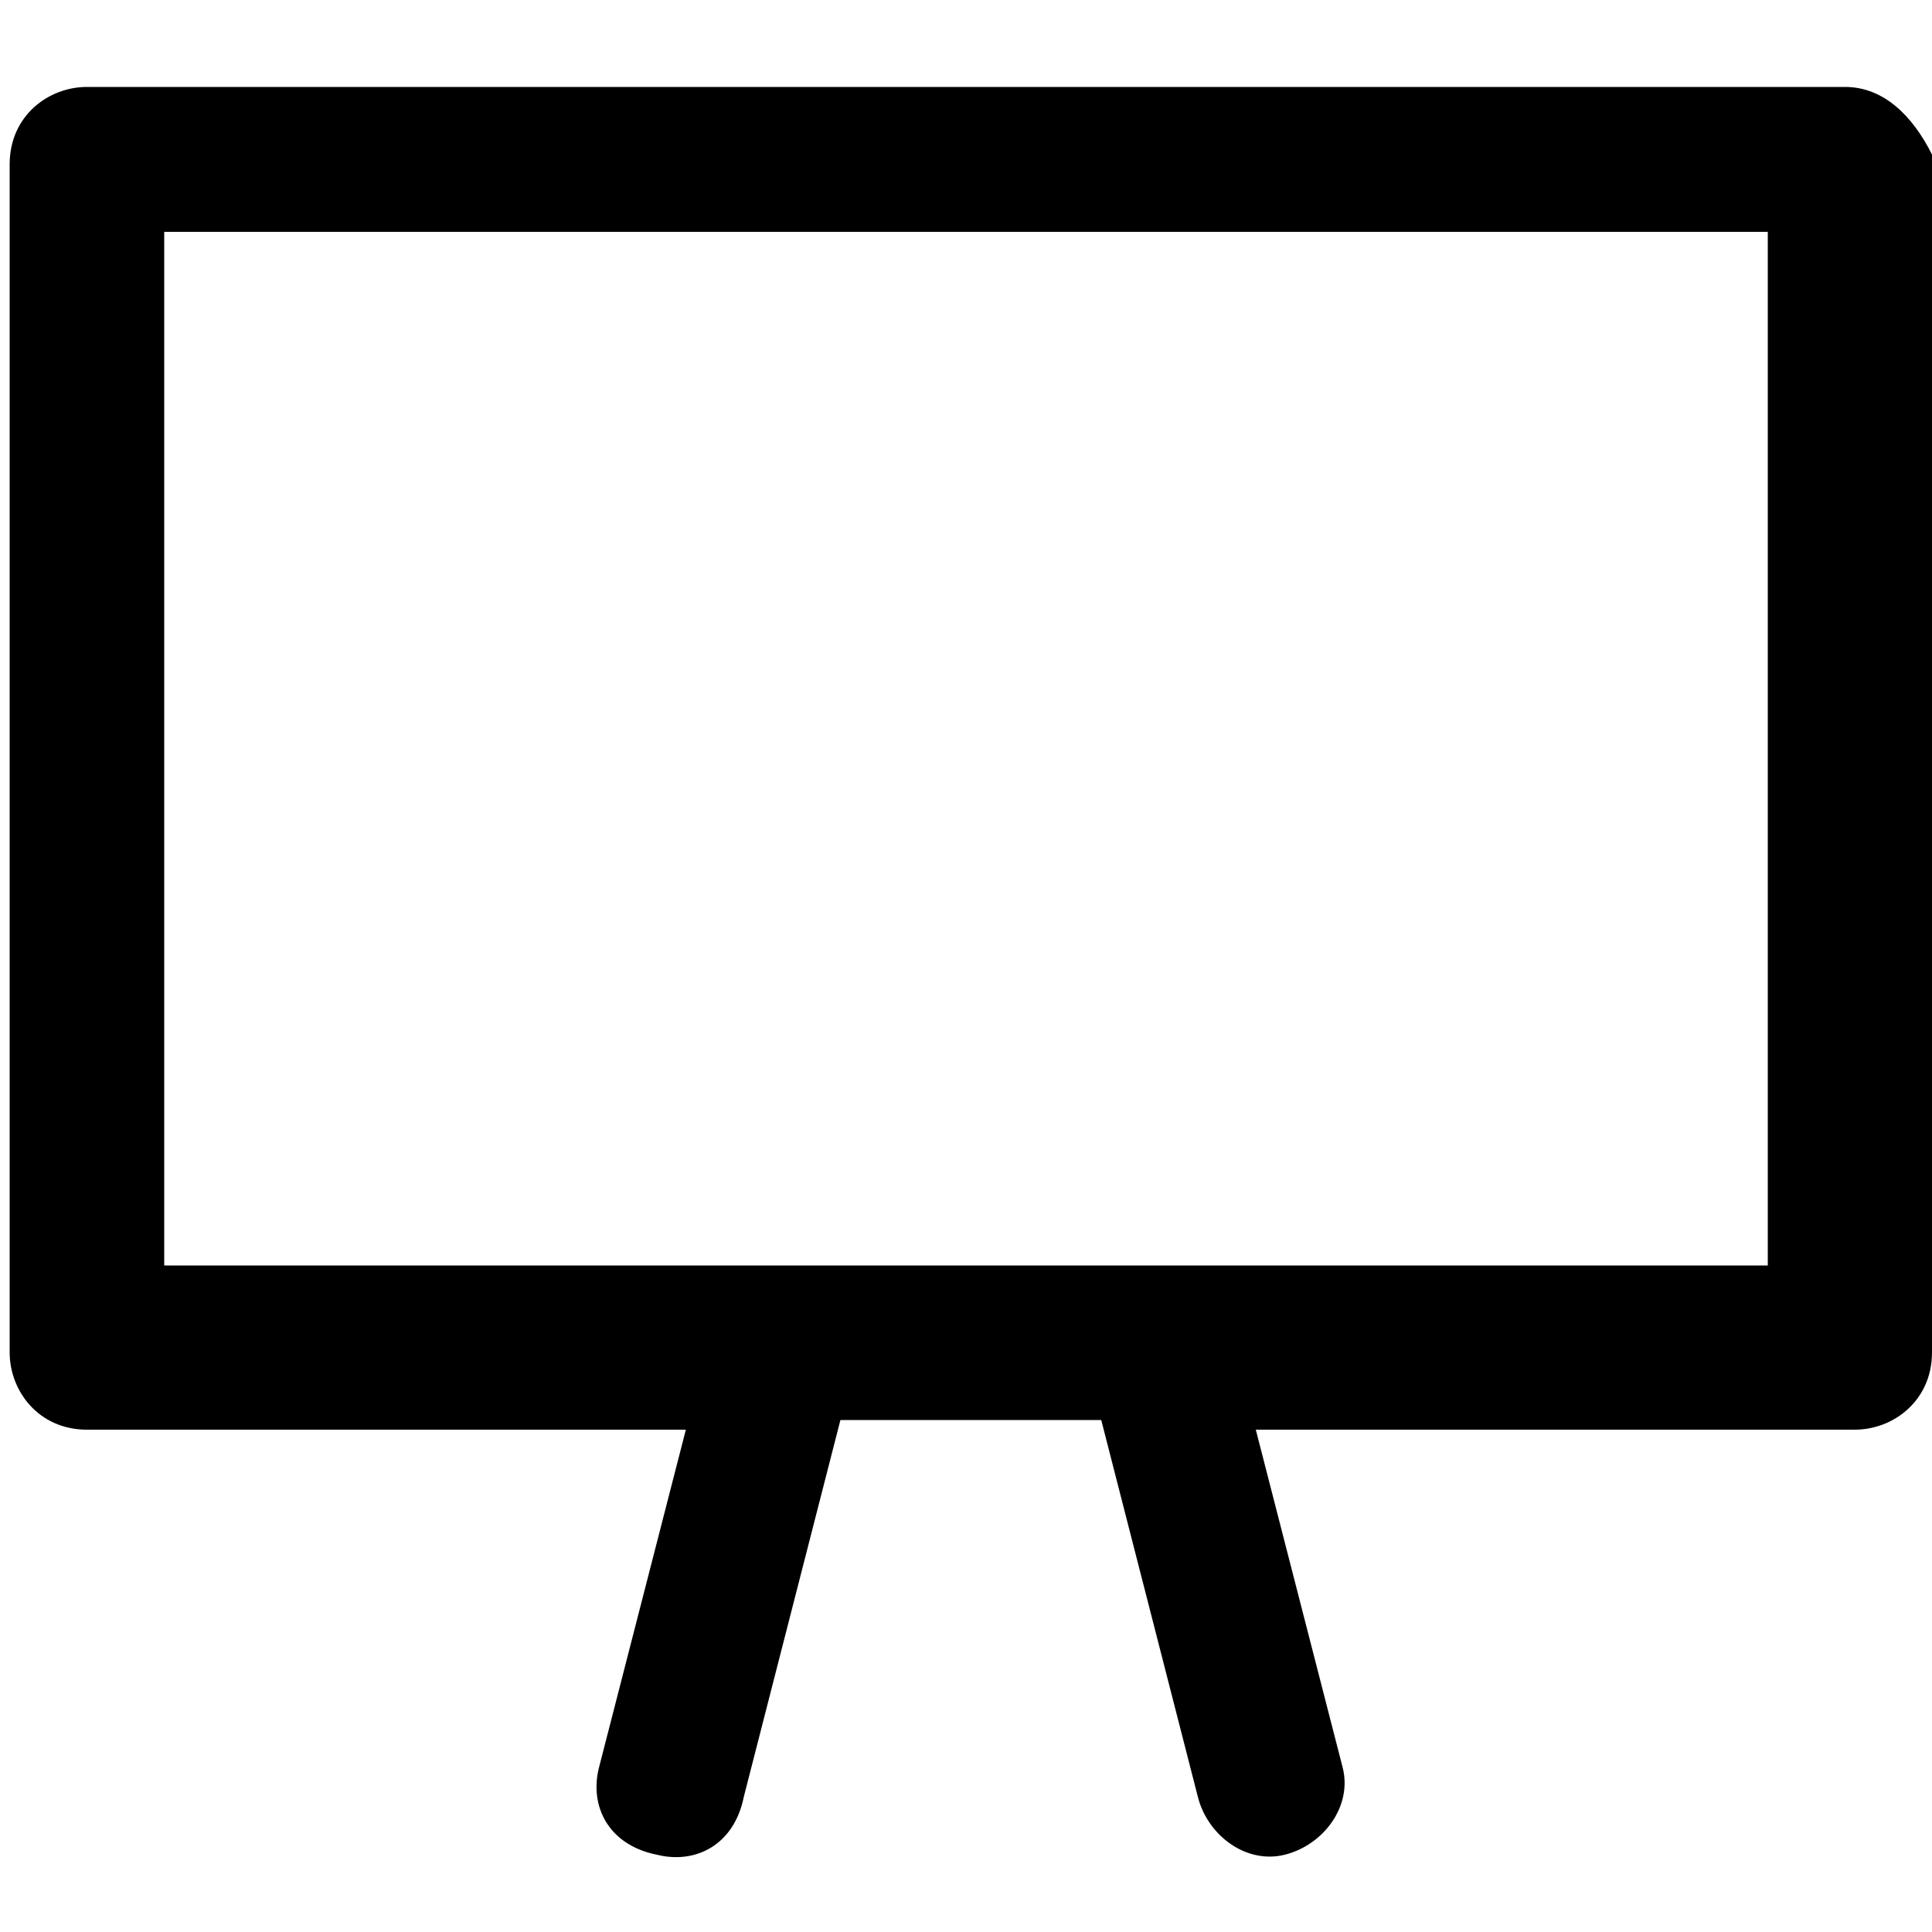 <svg width="30" height="30" viewBox="0 0 30 30" fill="none" xmlns="http://www.w3.org/2000/svg">
<path d="M28.65 1.35H1.35C0.75 1.35 0.15 1.8 0.15 2.55V21C0.15 21.6 0.6 22.2 1.35 22.2H10.65L9.3 27.45C9.15 28.05 9.45 28.65 10.2 28.8C10.8 28.95 11.4 28.65 11.55 27.9L13.05 22.05H17.1L18.6 27.9C18.75 28.5 19.35 28.95 19.95 28.8C20.55 28.65 21 28.05 20.85 27.45L19.5 22.2H28.8C29.4 22.2 30 21.75 30 21V2.4C29.7 1.8 29.25 1.35 28.65 1.35ZM27.45 19.65H2.55V3.6H27.45V19.65Z" fill="black"/>
</svg>
